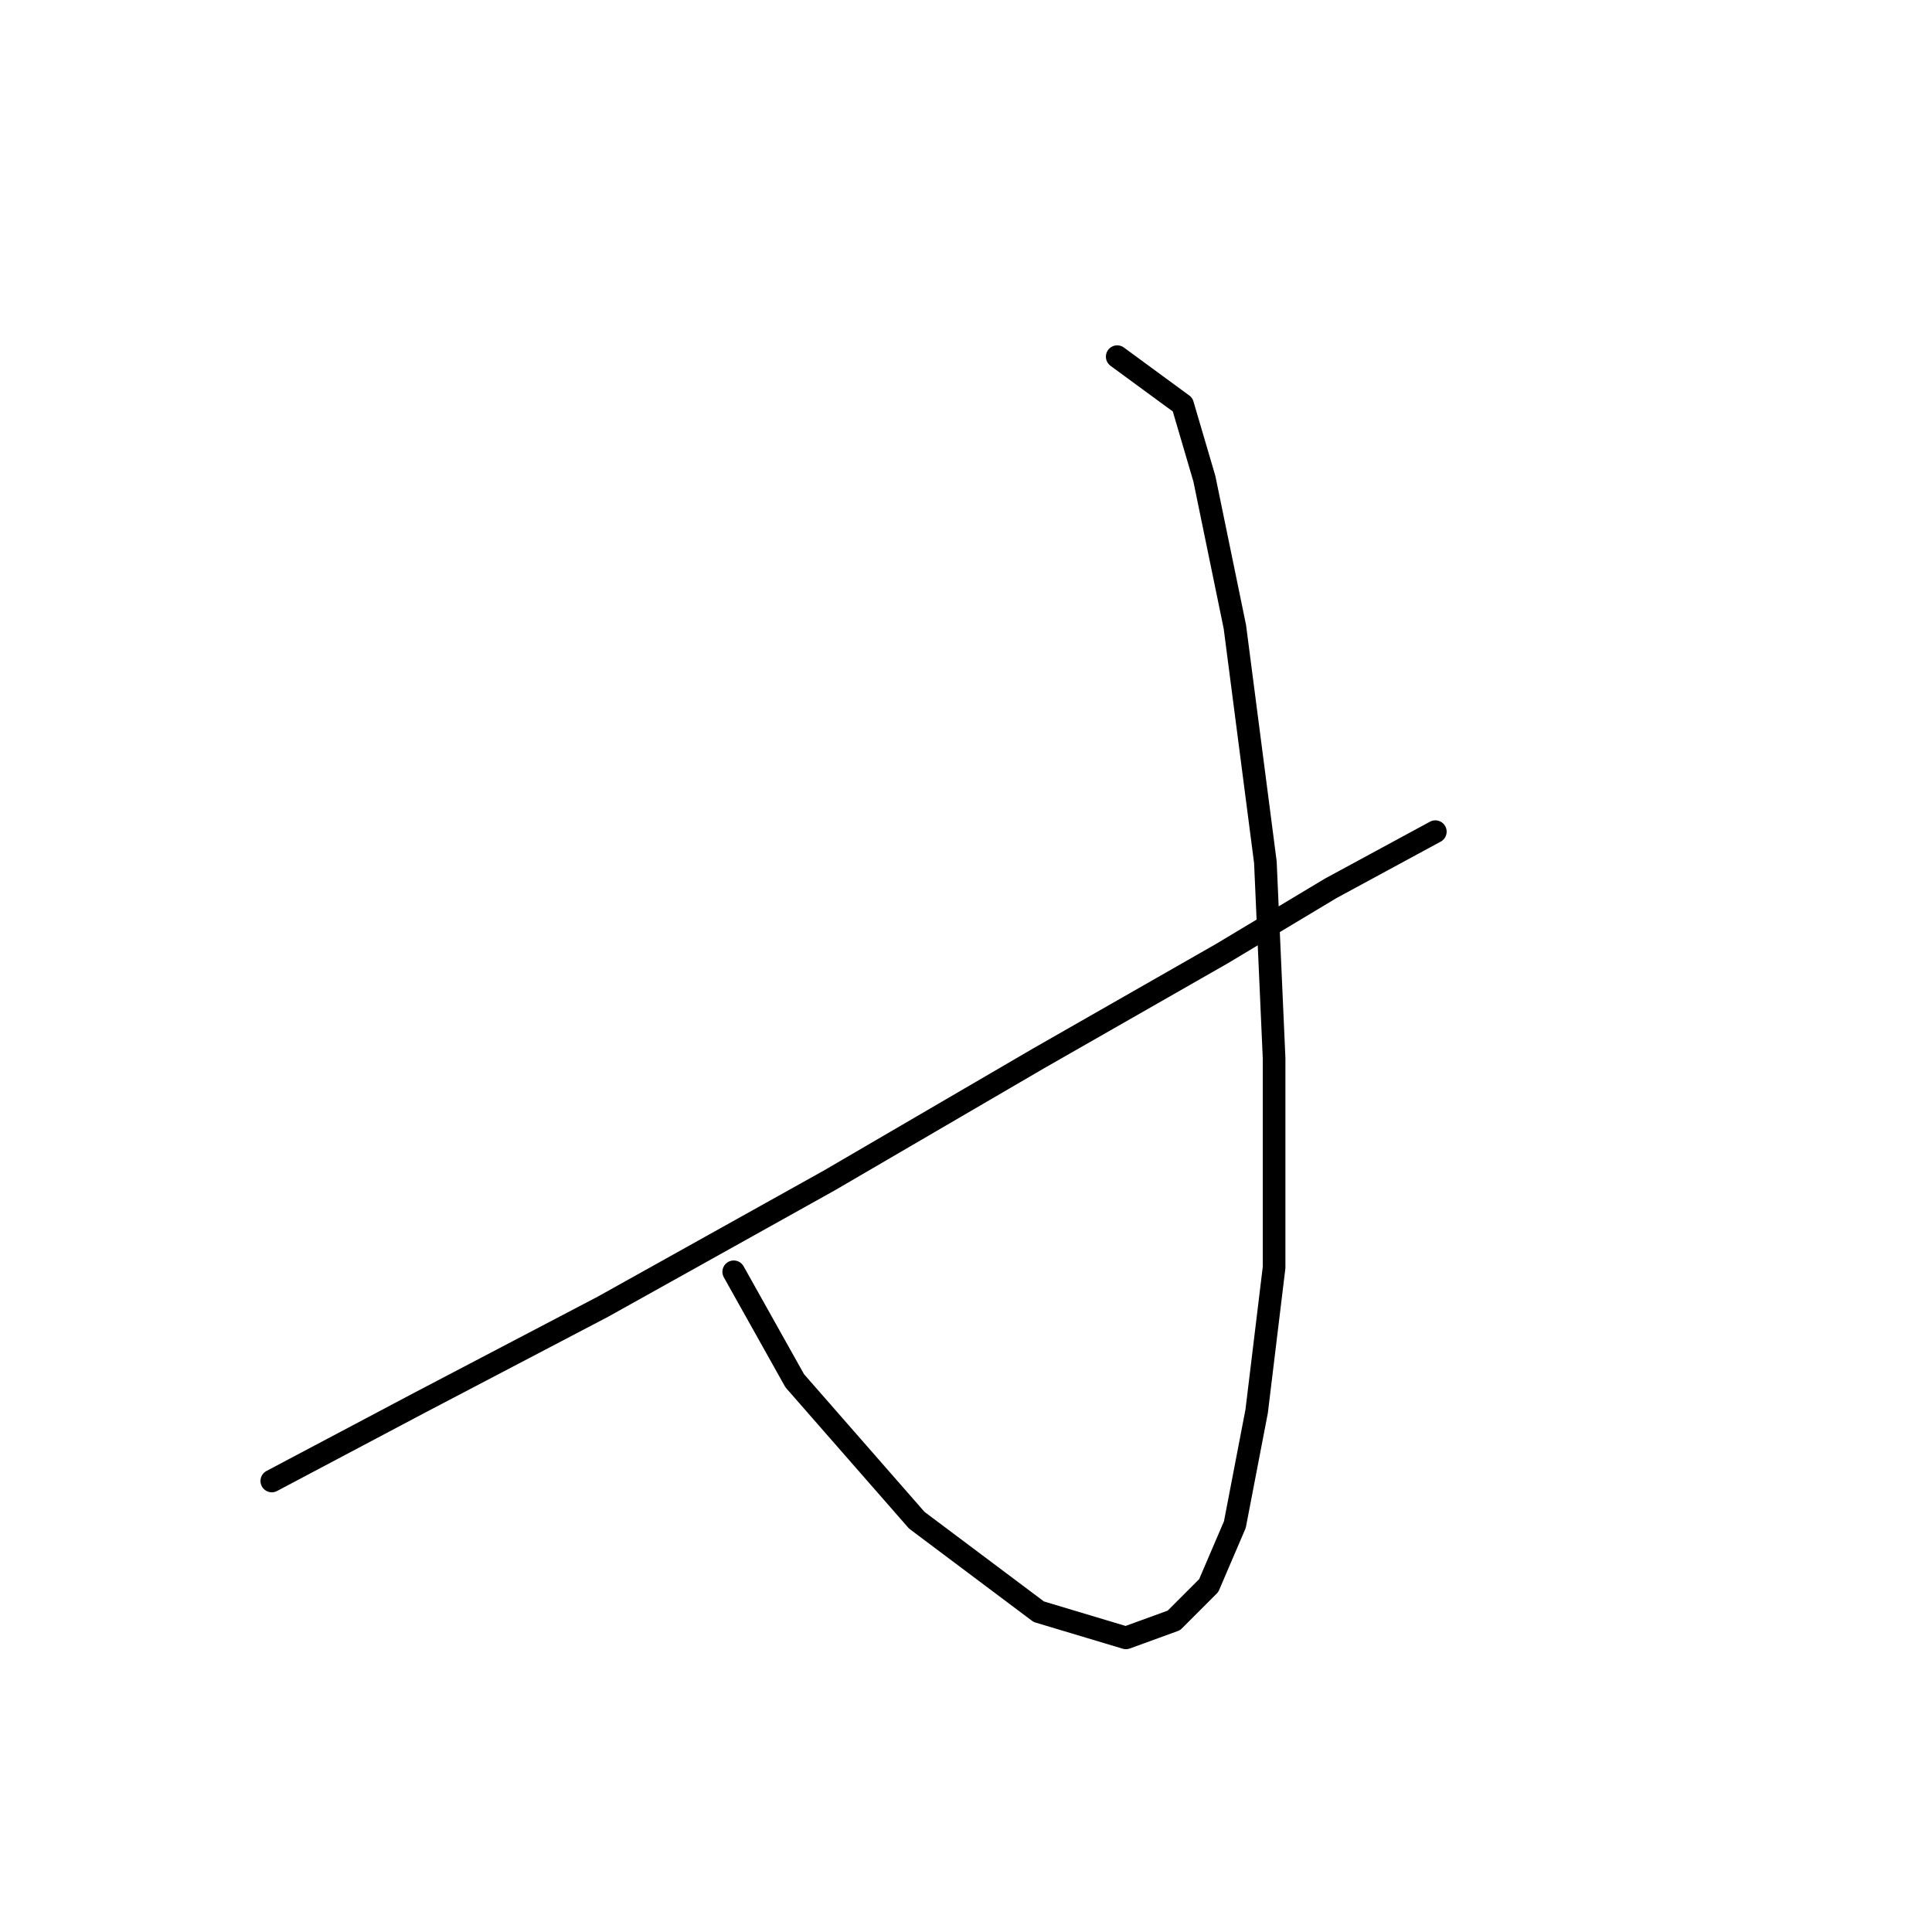 <?xml version="1.0" standalone="no"?>
    <svg width="256" height="256" xmlns="http://www.w3.org/2000/svg" version="1.1">
    <polyline stroke="black" stroke-width="3" stroke-linecap="round" fill="transparent" stroke-linejoin="round" points="148.036 47.26 156.698 53.612 159.585 63.428 163.627 83.061 167.669 114.242 168.824 140.226 168.824 167.943 166.514 186.998 163.627 202.011 160.162 210.095 155.543 214.715 149.191 217.025 137.642 213.56 121.474 201.434 105.306 182.956 97.222 168.521 97.222 168.521 " />
        <polyline stroke="black" stroke-width="3" stroke-linecap="round" fill="transparent" stroke-linejoin="round" points="190.189 110.2 176.33 117.707 161.894 126.368 137.642 140.226 109.926 156.394 79.899 173.14 55.647 185.843 36.015 196.237 36.015 196.237 " />
        </svg>